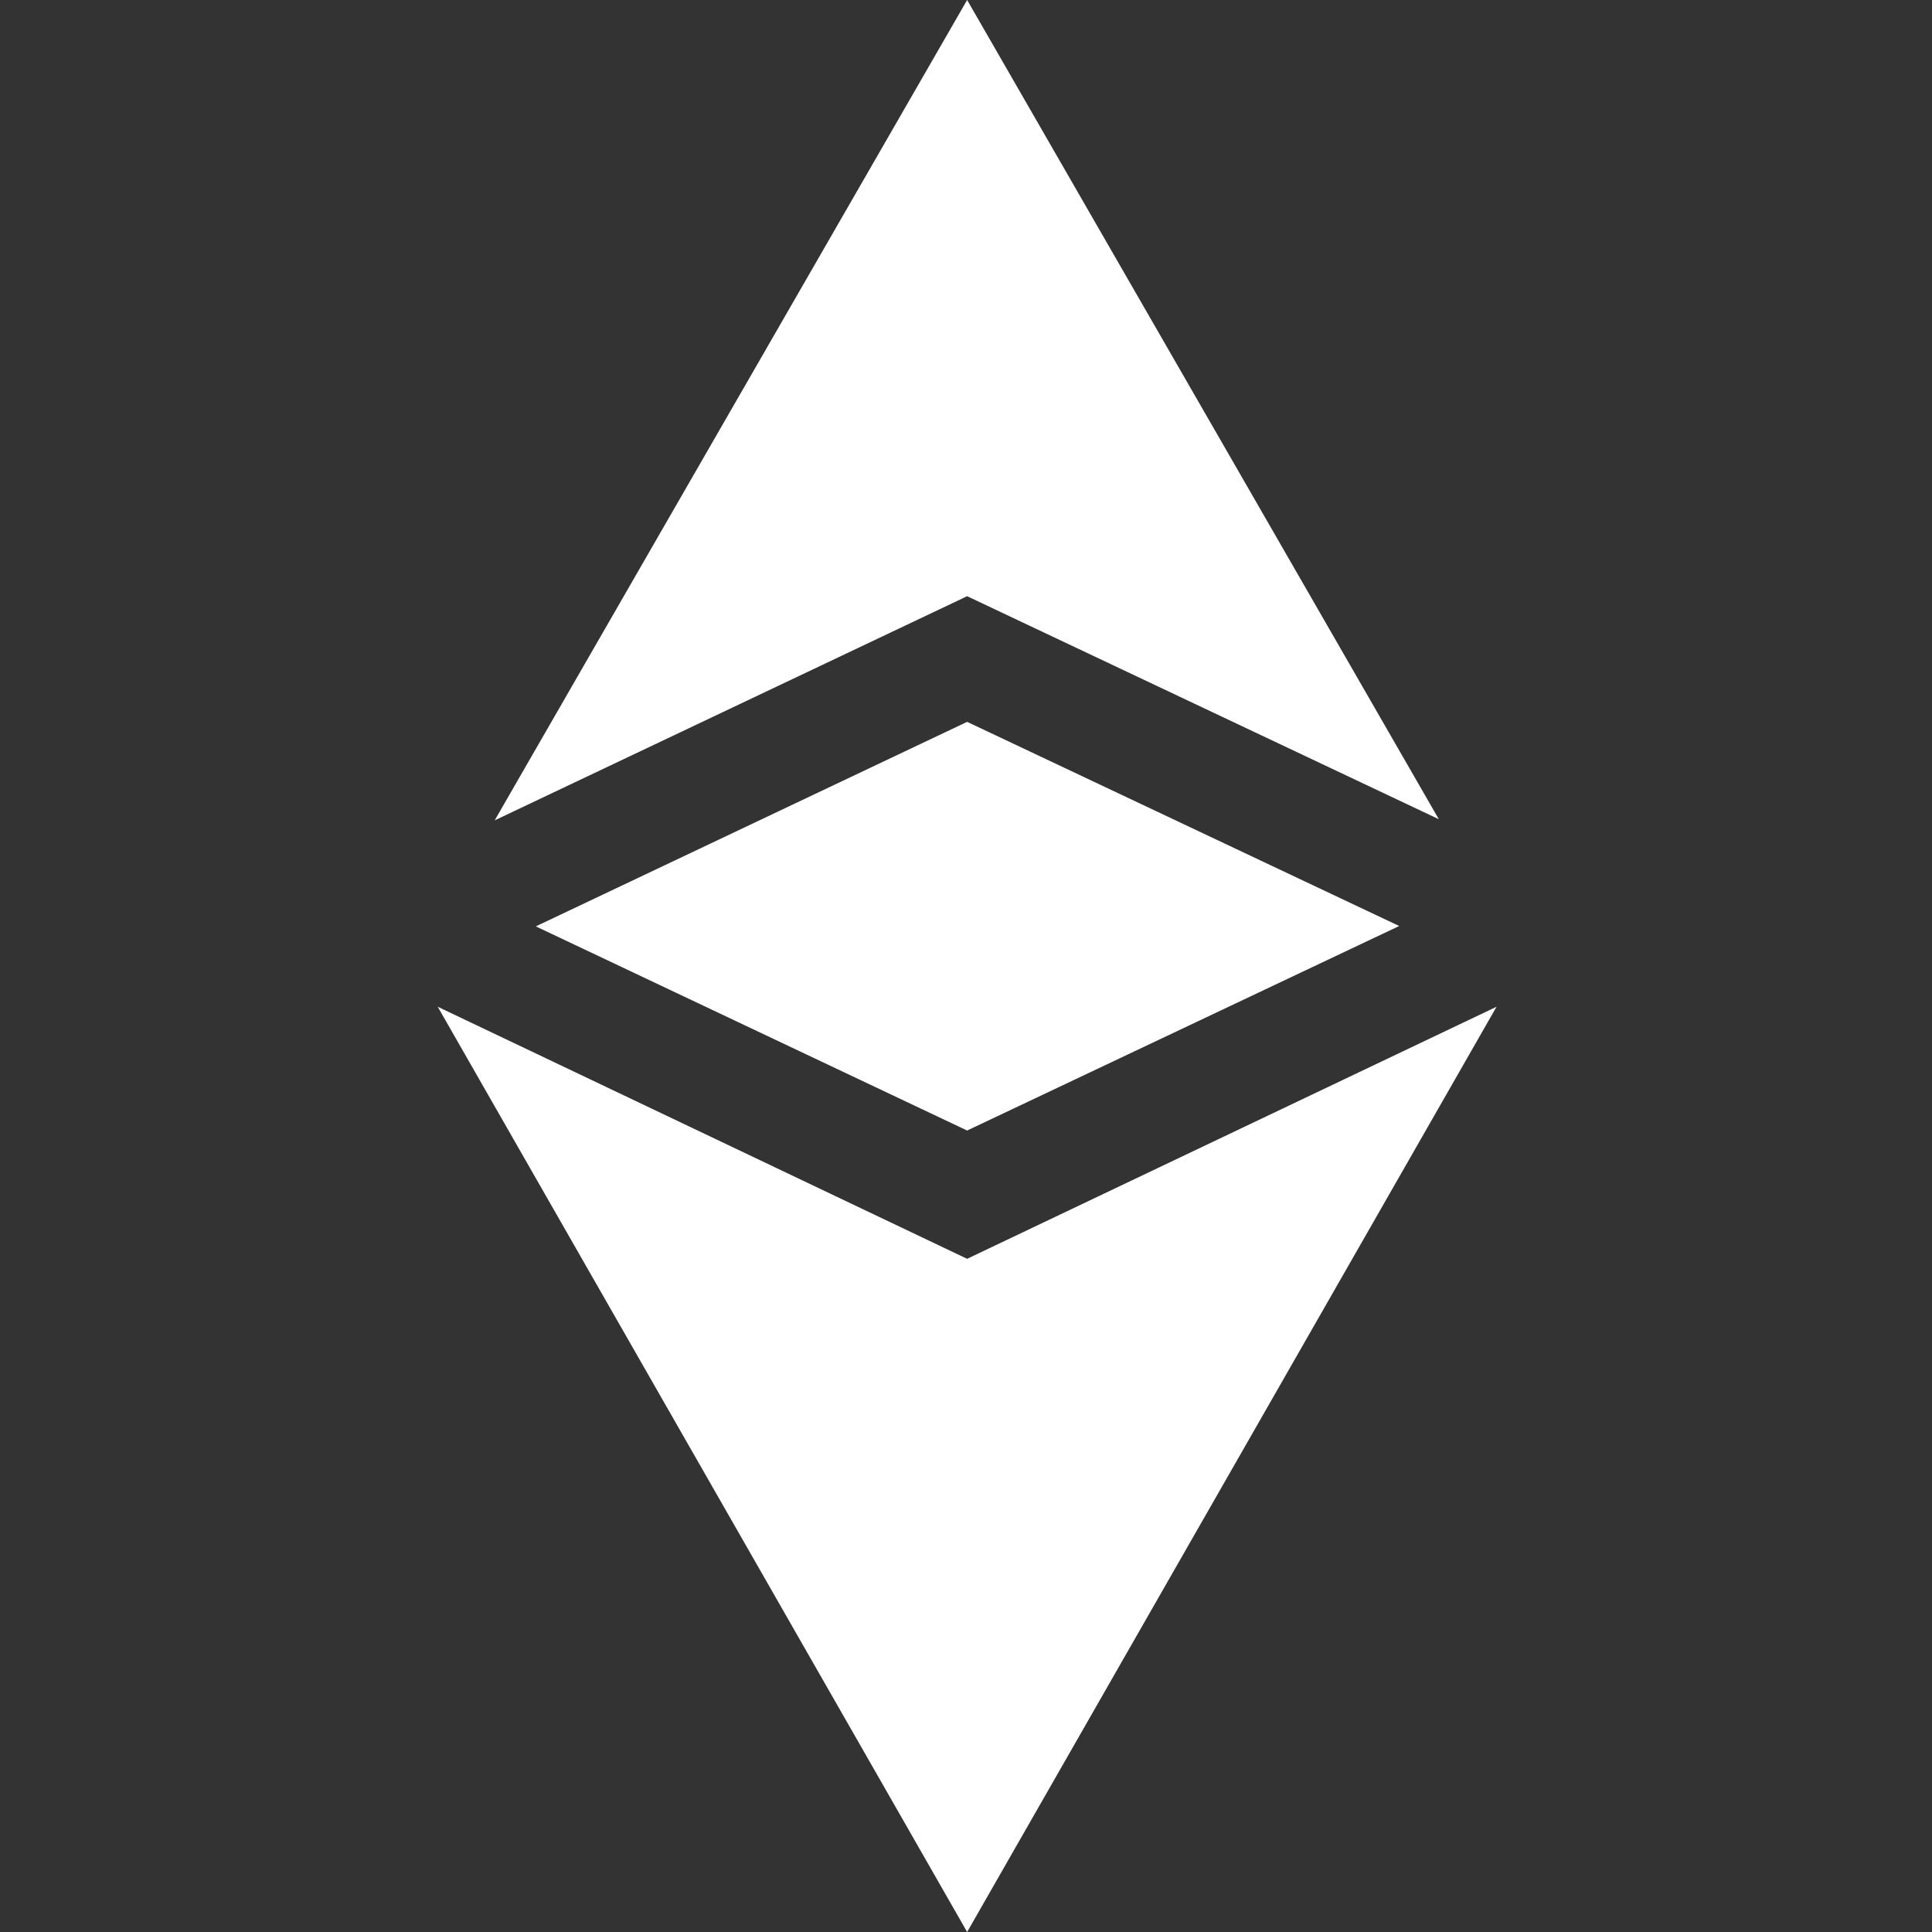<?xml version="1.0" encoding="utf-8"?>
<!-- Generator: Adobe Illustrator 26.0.1, SVG Export Plug-In . SVG Version: 6.00 Build 0)  -->
<svg version="1.1" id="Camada_1" xmlns="http://www.w3.org/2000/svg" xmlns:xlink="http://www.w3.org/1999/xlink" x="0px" y="0px"
	 viewBox="0 0 512 512" style="enable-background:new 0 0 512 512;" xml:space="preserve">
<rect x="0" y="0" width="512" height="512" fill="#333333" stroke="none"/>
<style type="text/css">
	.st0{fill:#FFFFFF;}
</style>
<path class="st0" d="M256.3,333.6L116,266.8L256.3,512l140.3-245.2L256.3,333.6z"/>
<path class="st0" d="M381.3,217.1L256.3,0L131.1,217.4L256.3,158L381.3,217.1z"/>
<path class="st0" d="M142,245.5l114.3,54.1l114.5-54.2l-114.5-54.1L142,245.5z"/>
</svg>
